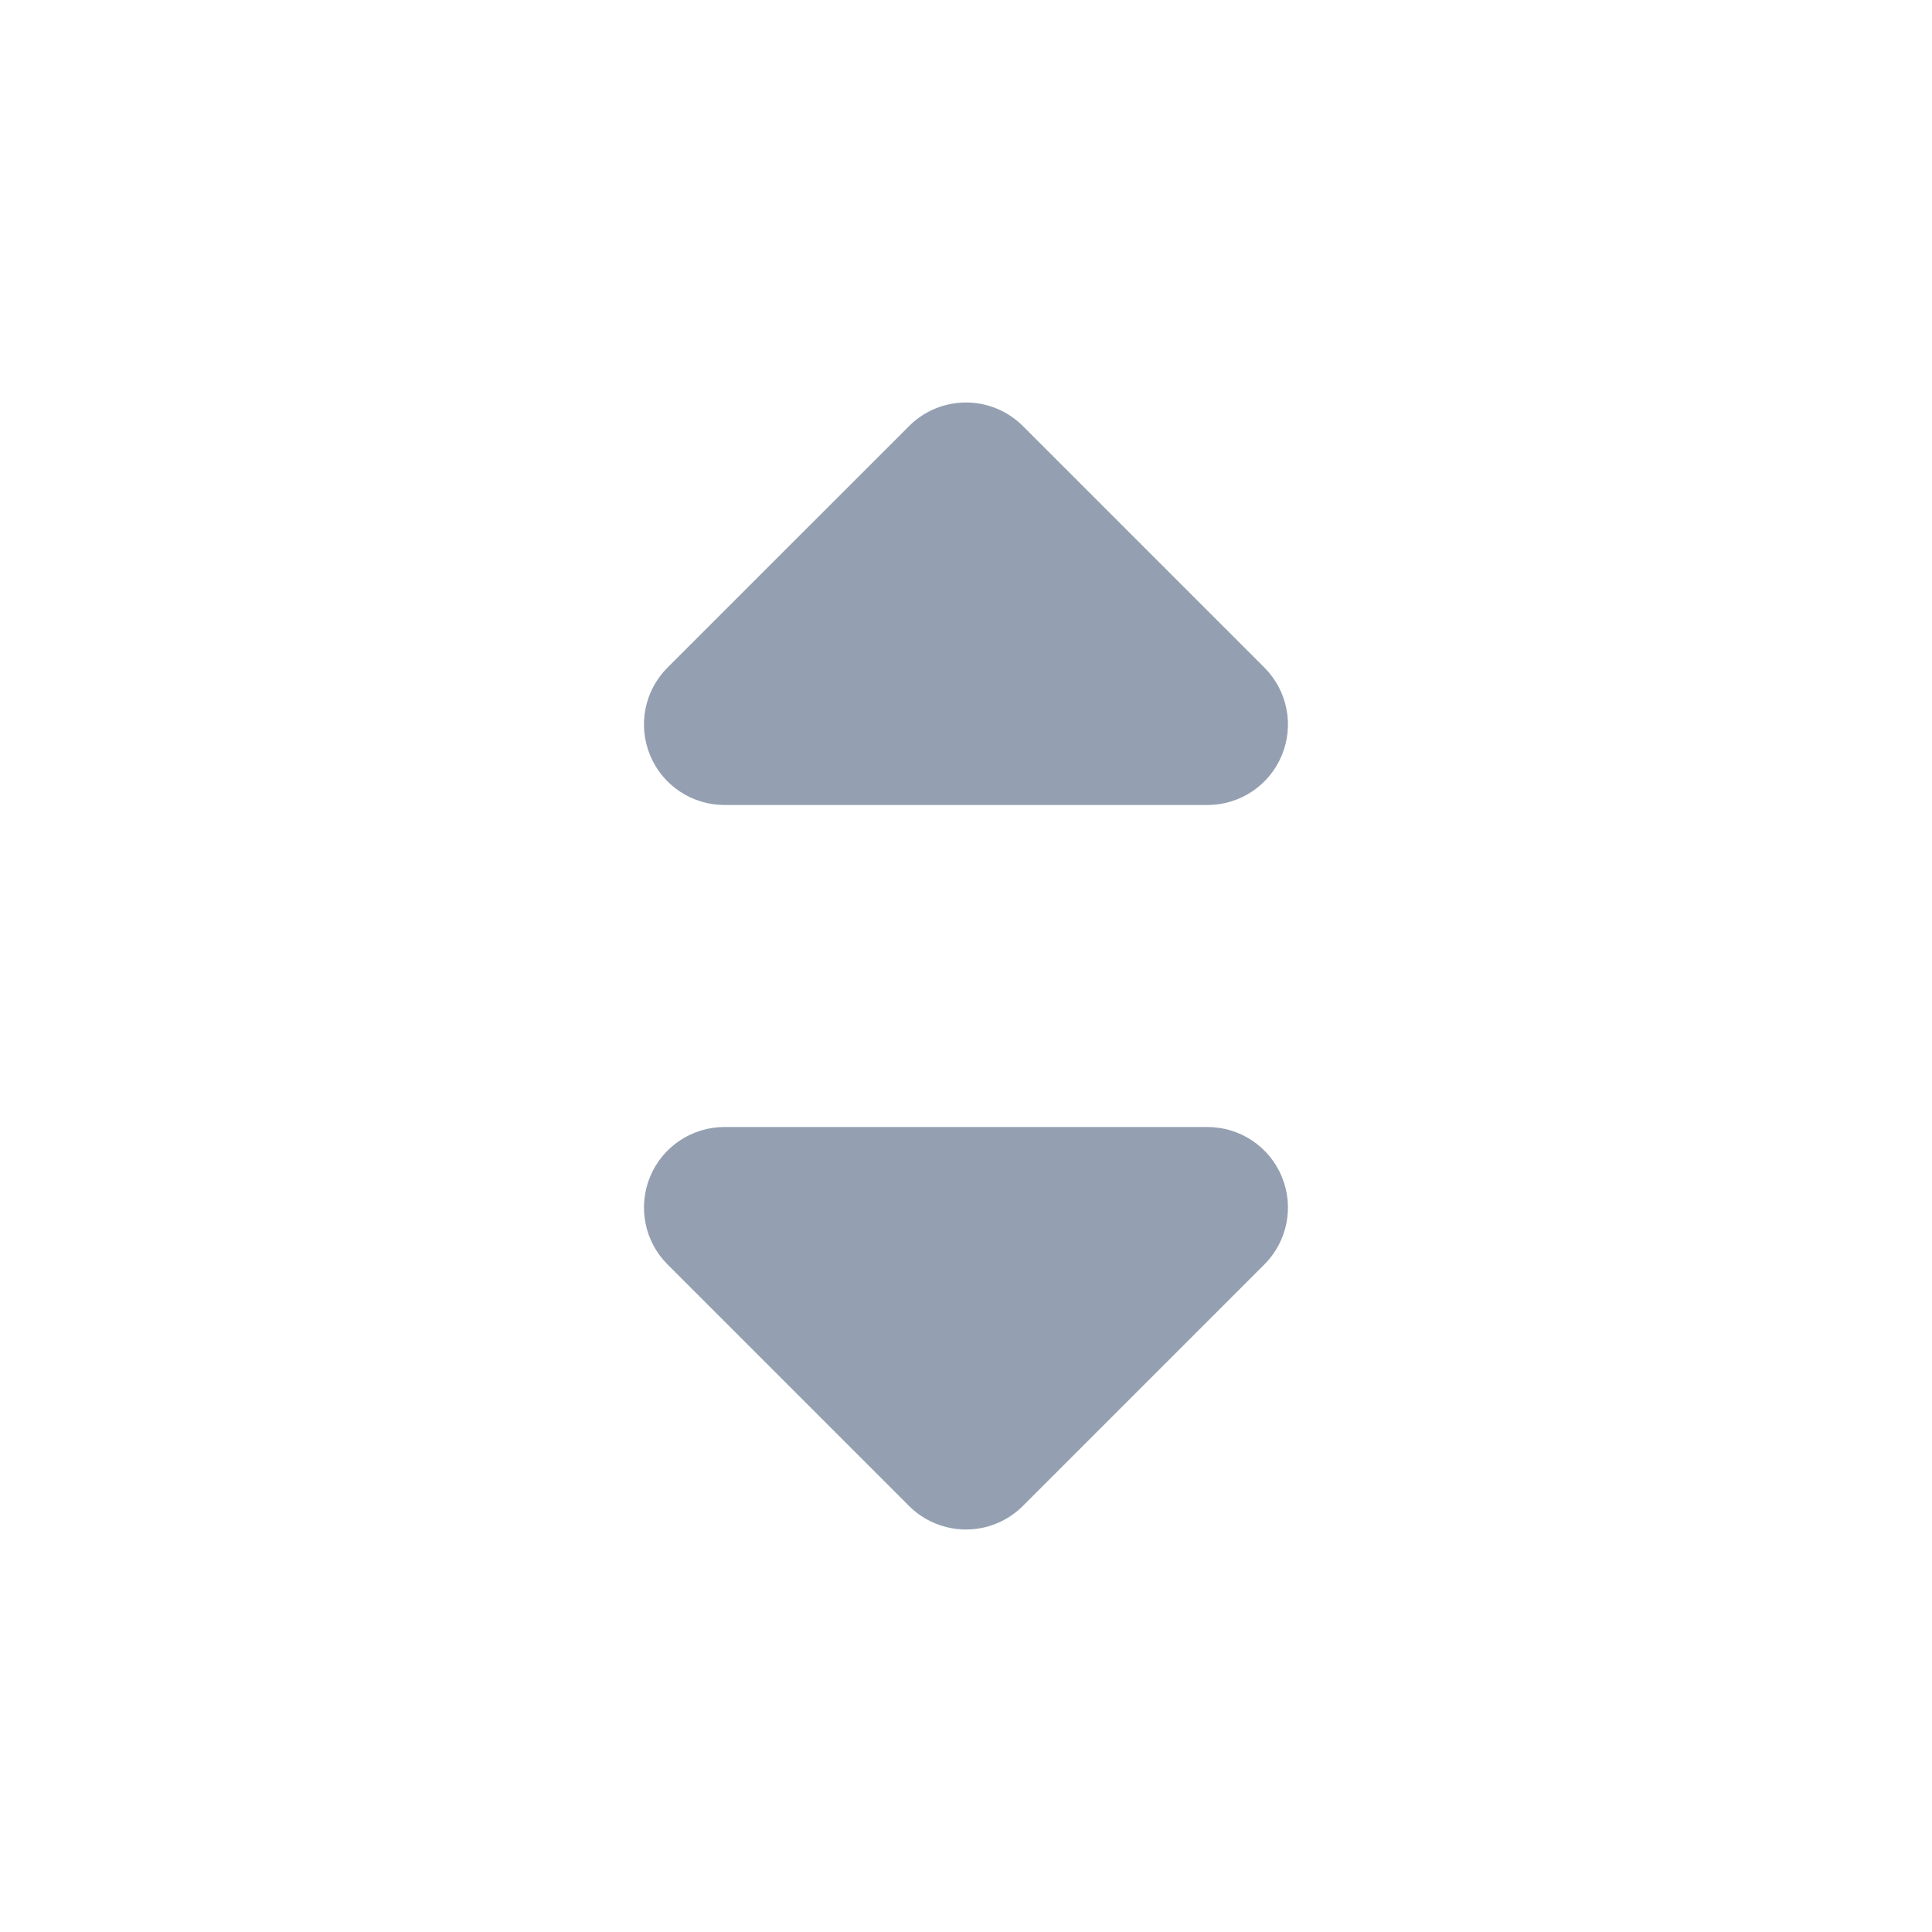 <svg width="24" height="24" viewBox="0 0 24 24" fill="none" xmlns="http://www.w3.org/2000/svg">
<path fill-rule="evenodd" clip-rule="evenodd" d="M15 10C15.404 10 15.769 9.756 15.923 9.383C16.078 9.009 15.993 8.579 15.707 8.293L12.707 5.293C12.519 5.105 12.265 5 12 5C11.734 5 11.48 5.105 11.293 5.293L8.292 8.293C8.006 8.579 7.921 9.009 8.076 9.383C8.23 9.756 8.595 10 9 10H15ZM9 14C8.595 14 8.23 14.244 8.076 14.617C7.921 14.991 8.006 15.421 8.292 15.707L11.292 18.707C11.48 18.895 11.734 19 11.999 19C12.265 19 12.519 18.895 12.707 18.707L15.707 15.707C15.993 15.421 16.078 14.991 15.923 14.617C15.769 14.244 15.404 14 14.999 14L9 14Z" fill="#94A0B1"/>
</svg>
